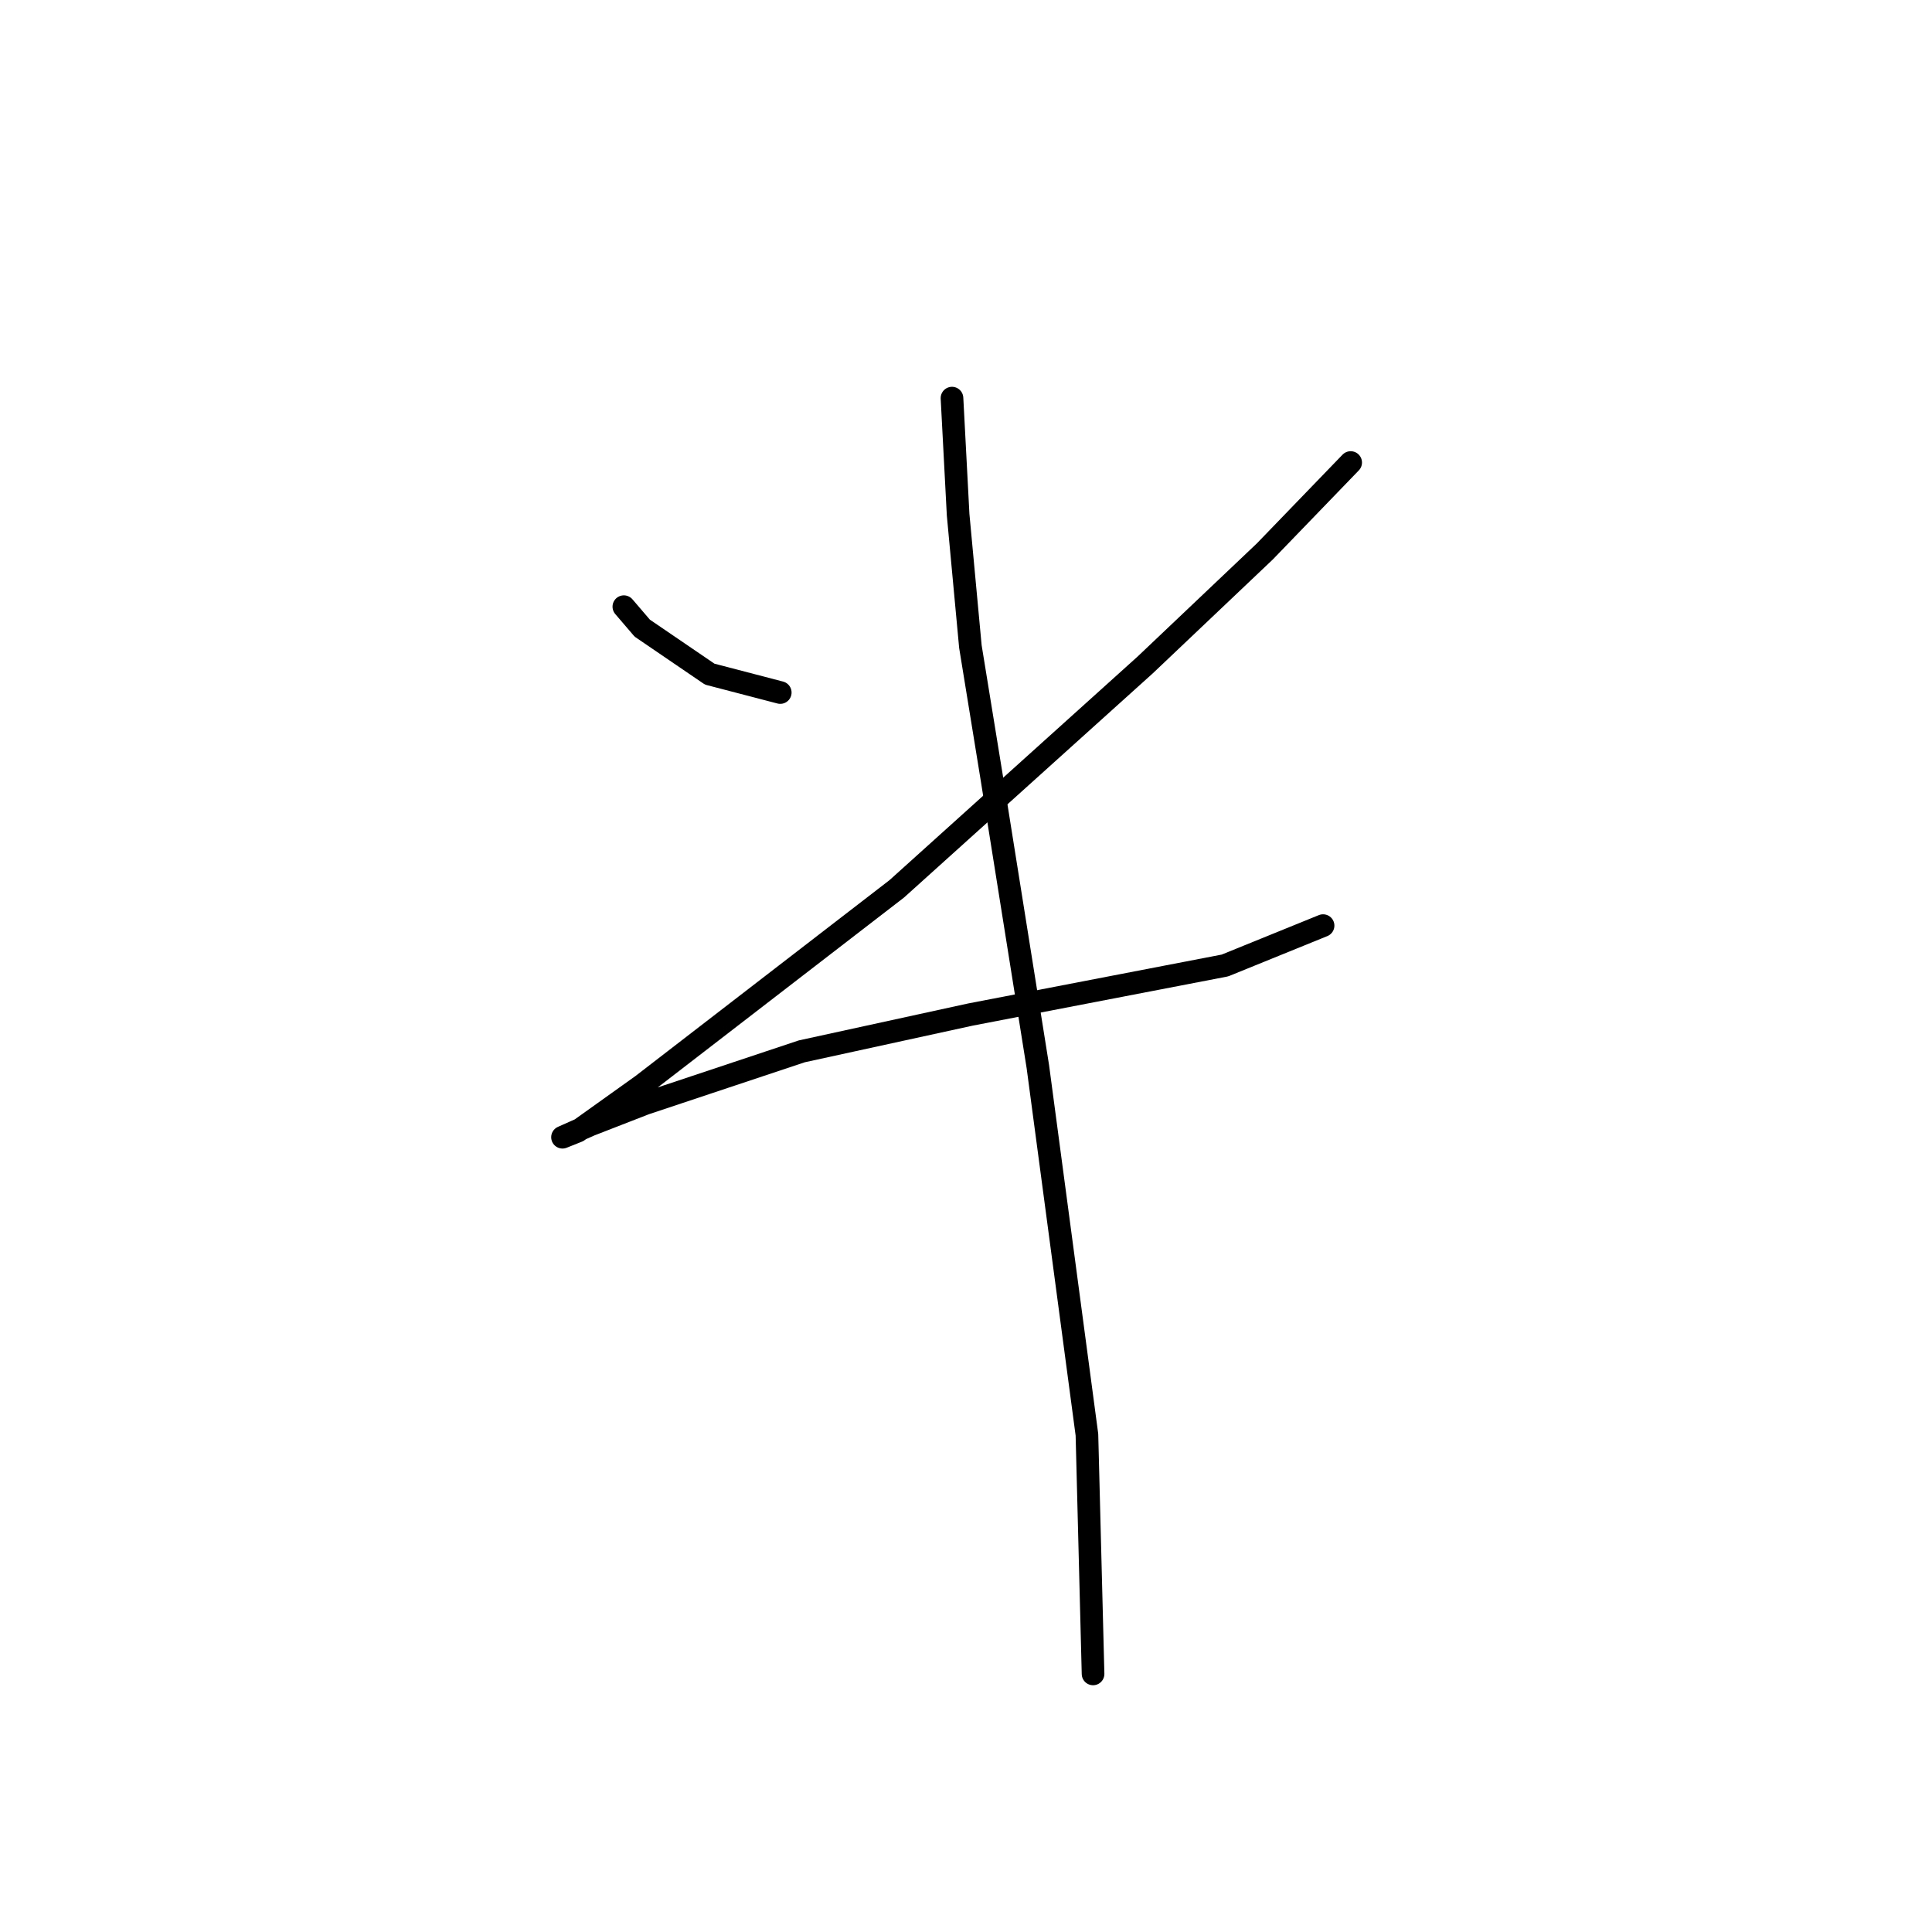 <?xml version="1.0" standalone="no"?>
    <svg width="256" height="256" xmlns="http://www.w3.org/2000/svg" version="1.1">
    <polyline stroke="black" stroke-width="3" stroke-linecap="round" fill="transparent" stroke-linejoin="round" points="82.663 80.387 85.101 83.232 94.041 89.327 103.387 91.765 103.387 91.765 " />
        <polyline stroke="black" stroke-width="3" stroke-linecap="round" fill="transparent" stroke-linejoin="round" points="178.971 61.288 167.593 73.073 151.745 88.108 118.829 117.773 85.101 143.78 76.567 149.876 74.535 150.688 78.192 149.063 85.507 146.218 106.232 139.31 128.582 134.434 162.31 127.932 175.314 122.649 175.314 122.649 " />
        <polyline stroke="black" stroke-width="3" stroke-linecap="round" fill="transparent" stroke-linejoin="round" points="126.144 52.754 126.956 68.196 128.582 85.67 131.426 103.144 137.522 141.342 144.024 190.106 144.836 221.802 144.836 221.802 " />
        </svg>